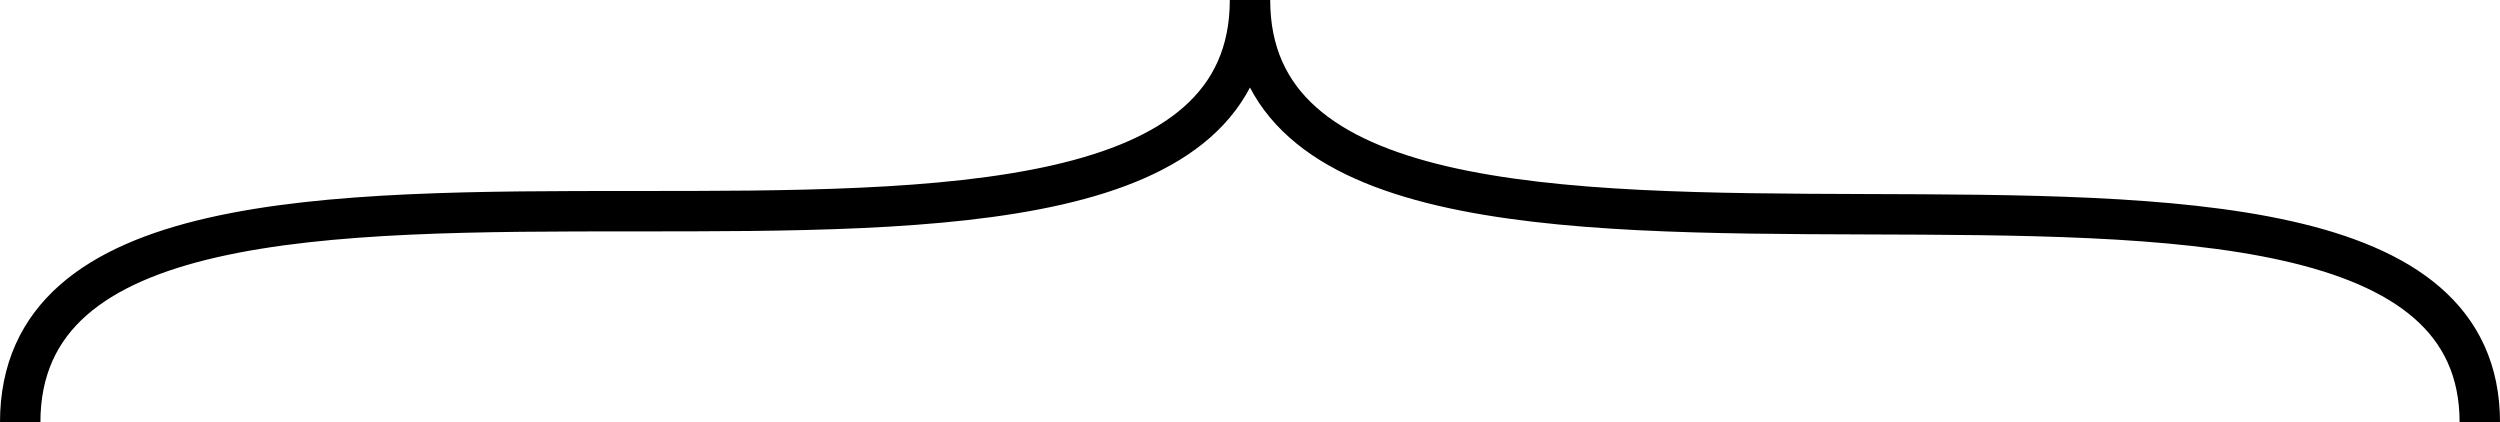 <?xml version="1.0" encoding="UTF-8"?>
<svg xmlns="http://www.w3.org/2000/svg" xmlns:inkscape="http://www.inkscape.org/namespaces/inkscape" xmlns:svg="http://www.w3.org/2000/svg" xmlns:sodipodi="http://sodipodi.sourceforge.net/DTD/sodipodi-0.dtd" style="fill:none;stroke:#000000;stroke-width:10px" viewBox="0 0 615.557 104" version="1.1" id="svg1" sodipodi:docname="bracket_ui.svg" inkscape:version="1.3 (0e150ed6c4, 2023-07-21)" width="615.557" height="104">
  <defs id="defs1"/>
  <sodipodi:namedview id="namedview1" pagecolor="#505050" bordercolor="#eeeeee" borderopacity="1" inkscape:showpageshadow="0" inkscape:pageopacity="0" inkscape:pagecheckerboard="0" inkscape:deskcolor="#505050" inkscape:zoom="2.0016181" inkscape:cx="308.00081" inkscape:cy="51.20857" inkscape:window-width="2880" inkscape:window-height="1514" inkscape:window-x="-11" inkscape:window-y="-11" inkscape:window-maximized="1" inkscape:current-layer="svg1"/>
  <path d="m 4.974,104 c 0,-104 302.805,0 302.805,-104 0,104 302.805,2 302.805,104" id="path1" style="stroke-width:9.948px"/>
</svg>